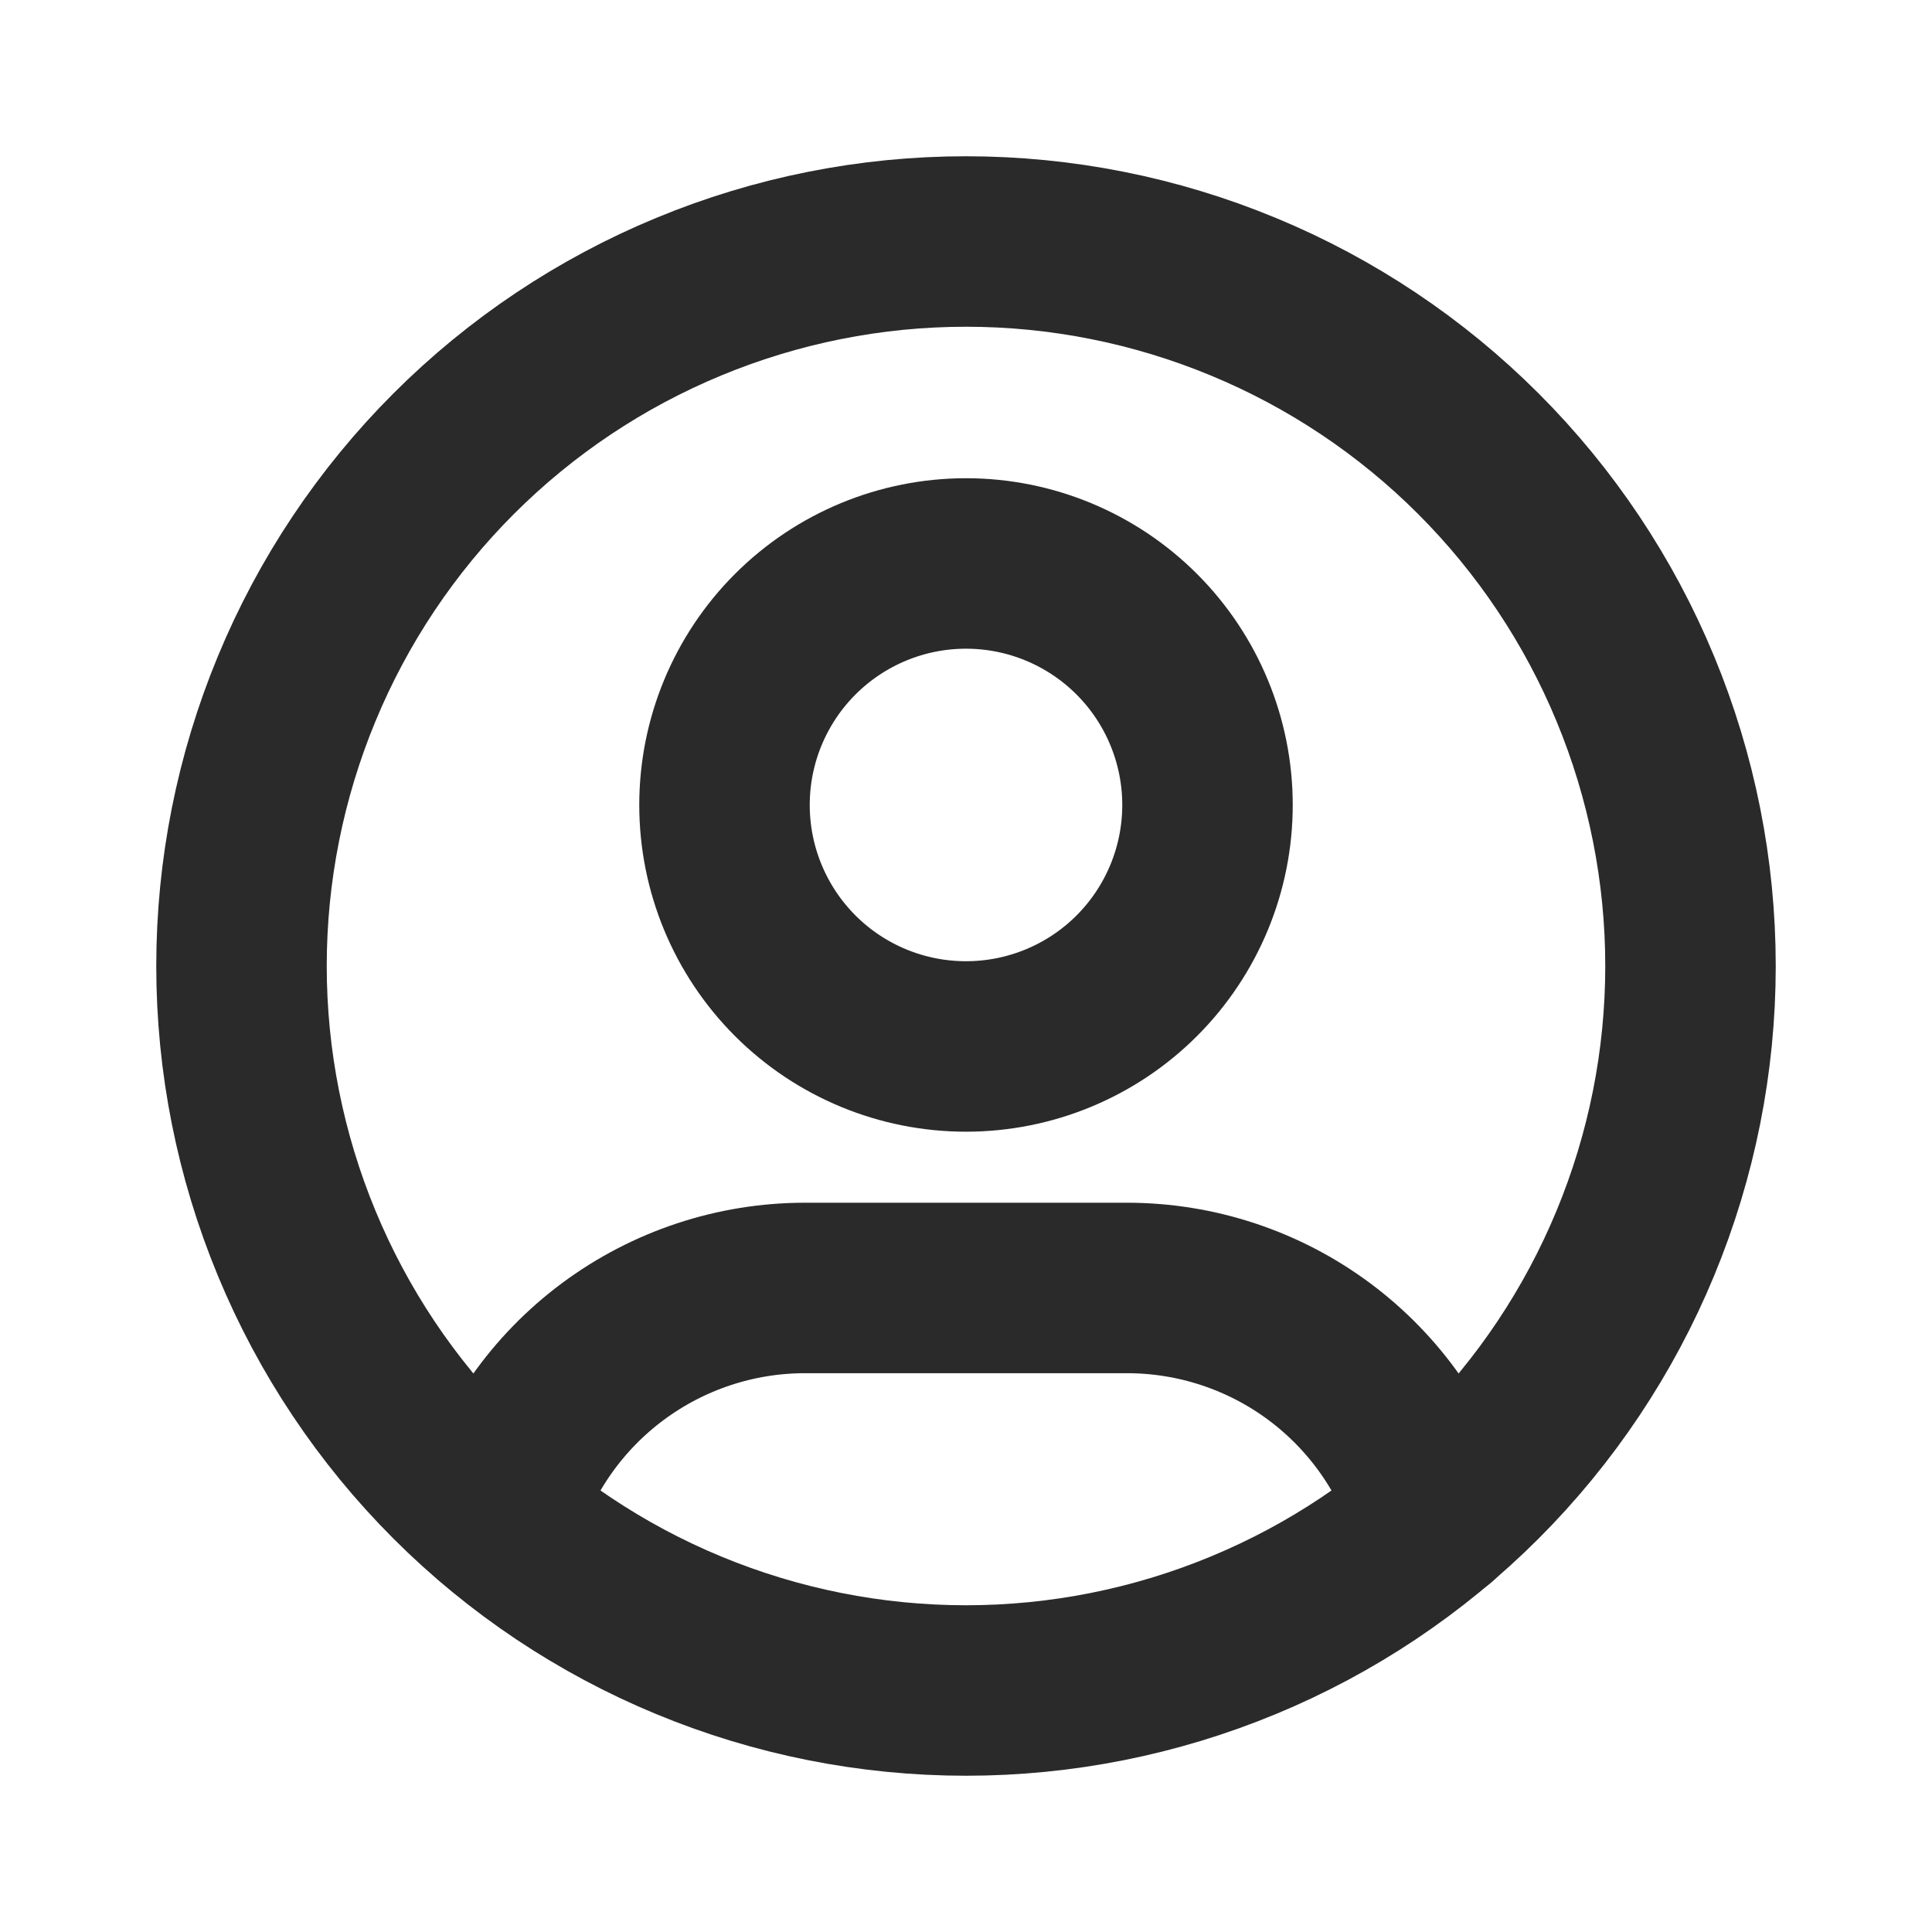 <svg width="34" height="34" viewBox="0 0 34 34" fill="none" xmlns="http://www.w3.org/2000/svg">
<g clip-path="url(#clip0_6_492)">
<path d="M4.25 17C4.25 18.674 4.58 20.332 5.221 21.879C5.861 23.426 6.8 24.832 7.984 26.016C9.168 27.2 10.574 28.139 12.121 28.779C13.668 29.42 15.326 29.75 17 29.75C18.674 29.75 20.332 29.42 21.879 28.779C23.426 28.139 24.832 27.2 26.016 26.016C27.2 24.832 28.139 23.426 28.779 21.879C29.42 20.332 29.75 18.674 29.75 17C29.75 15.326 29.42 13.668 28.779 12.121C28.139 10.574 27.2 9.168 26.016 7.984C24.832 6.8 23.426 5.861 21.879 5.221C20.332 4.58 18.674 4.25 17 4.25C15.326 4.25 13.668 4.58 12.121 5.221C10.574 5.861 9.168 6.8 7.984 7.984C6.8 9.168 5.861 10.574 5.221 12.121C4.58 13.668 4.25 15.326 4.25 17Z" stroke="#2A2A2A" stroke-width="3" stroke-linecap="round" stroke-linejoin="round"/>
<path d="M12.75 14.166C12.75 15.294 13.198 16.375 13.995 17.172C14.792 17.969 15.873 18.416 17 18.416C18.127 18.416 19.208 17.969 20.005 17.172C20.802 16.375 21.25 15.294 21.25 14.166C21.25 13.039 20.802 11.958 20.005 11.161C19.208 10.364 18.127 9.916 17 9.916C15.873 9.916 14.792 10.364 13.995 11.161C13.198 11.958 12.75 13.039 12.75 14.166Z" stroke="#2A2A2A" stroke-width="3" stroke-linecap="round" stroke-linejoin="round"/>
<path d="M8.738 26.703C9.088 25.536 9.806 24.513 10.784 23.786C11.762 23.059 12.948 22.666 14.166 22.666H19.833C21.053 22.666 22.241 23.059 23.22 23.788C24.198 24.517 24.915 25.542 25.265 26.711" stroke="#2A2A2A" stroke-width="3" stroke-linecap="round" stroke-linejoin="round"/>
</g>
<defs>
<clipPath id="clip0_6_492">
<rect width="34" height="34" fill="white"/>
</clipPath>
</defs>
</svg>
